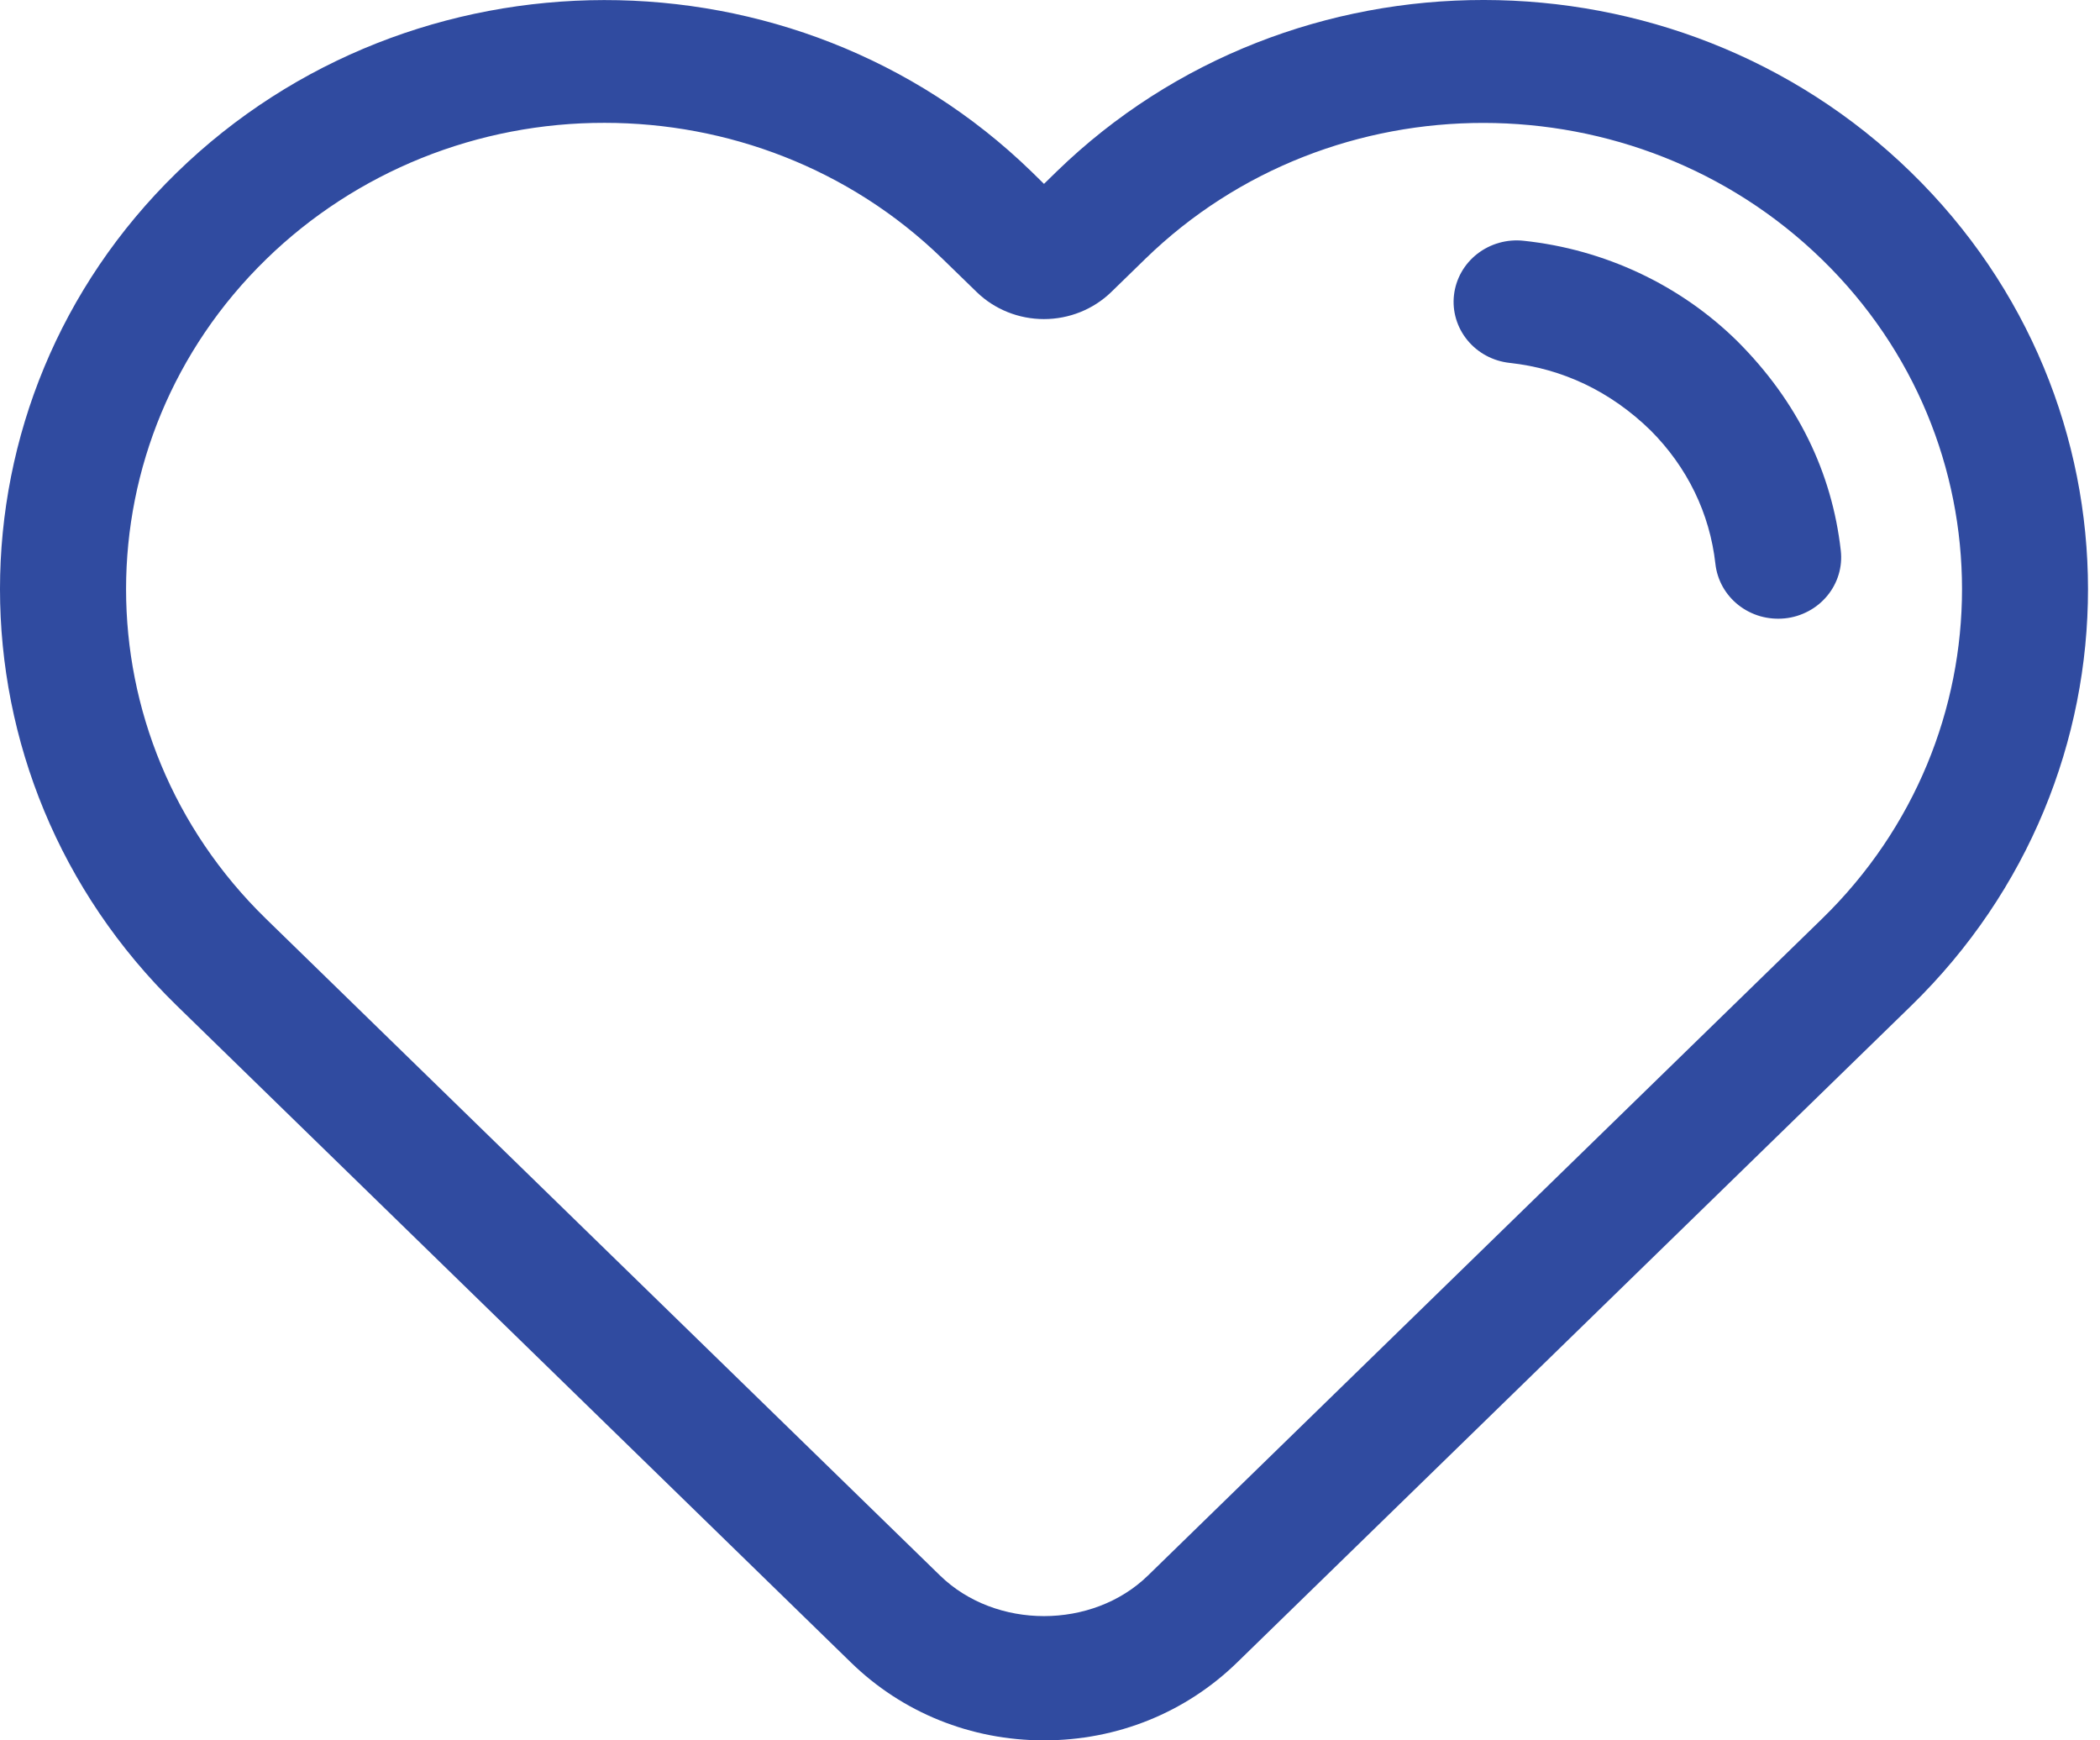 <svg width="35" height="29" viewBox="0 0 35 29" fill="none" xmlns="http://www.w3.org/2000/svg">
<path d="M31.848 2.869C27.927 -0.952 21.538 -0.958 17.609 2.86L17.4 3.064L17.192 2.86C13.262 -0.957 6.875 -0.952 2.946 2.876C-0.982 6.702 -0.982 12.929 2.946 16.757L14.181 27.701C15.04 28.539 16.184 29 17.4 29C18.617 29 19.76 28.539 20.62 27.701L31.855 16.757C35.783 12.929 35.783 6.702 31.848 2.869ZM30.368 15.309L19.133 26.253C18.207 27.155 16.593 27.155 15.667 26.253L4.432 15.309C1.323 12.279 1.323 7.351 4.439 4.317C5.179 3.596 6.058 3.024 7.025 2.634C7.993 2.244 9.03 2.045 10.077 2.047C12.115 2.047 14.154 2.801 15.706 4.31L16.281 4.869C16.578 5.156 16.98 5.317 17.399 5.317C17.818 5.317 18.22 5.156 18.518 4.869L18.519 4.868L19.092 4.31C22.2 1.29 27.256 1.294 30.367 4.324C33.478 7.351 33.478 12.279 30.368 15.309Z" fill="#304BA0"/>
<path d="M28.954 5.684C28 4.745 26.742 4.155 25.393 4.012C25.116 3.982 24.839 4.061 24.621 4.23C24.403 4.4 24.264 4.647 24.233 4.917C24.202 5.186 24.283 5.457 24.457 5.669C24.631 5.881 24.884 6.017 25.161 6.047C26.04 6.143 26.839 6.518 27.51 7.172C28.122 7.785 28.496 8.554 28.59 9.396C28.605 9.53 28.647 9.66 28.713 9.778C28.779 9.895 28.869 10 28.976 10.084C29.084 10.168 29.207 10.231 29.34 10.269C29.472 10.306 29.611 10.318 29.748 10.304C29.886 10.29 30.018 10.249 30.14 10.184C30.261 10.12 30.367 10.033 30.454 9.928C30.541 9.823 30.605 9.703 30.644 9.574C30.683 9.445 30.695 9.309 30.68 9.176C30.534 7.875 29.96 6.688 28.954 5.684Z" fill="#304BA0"/>
</svg>
